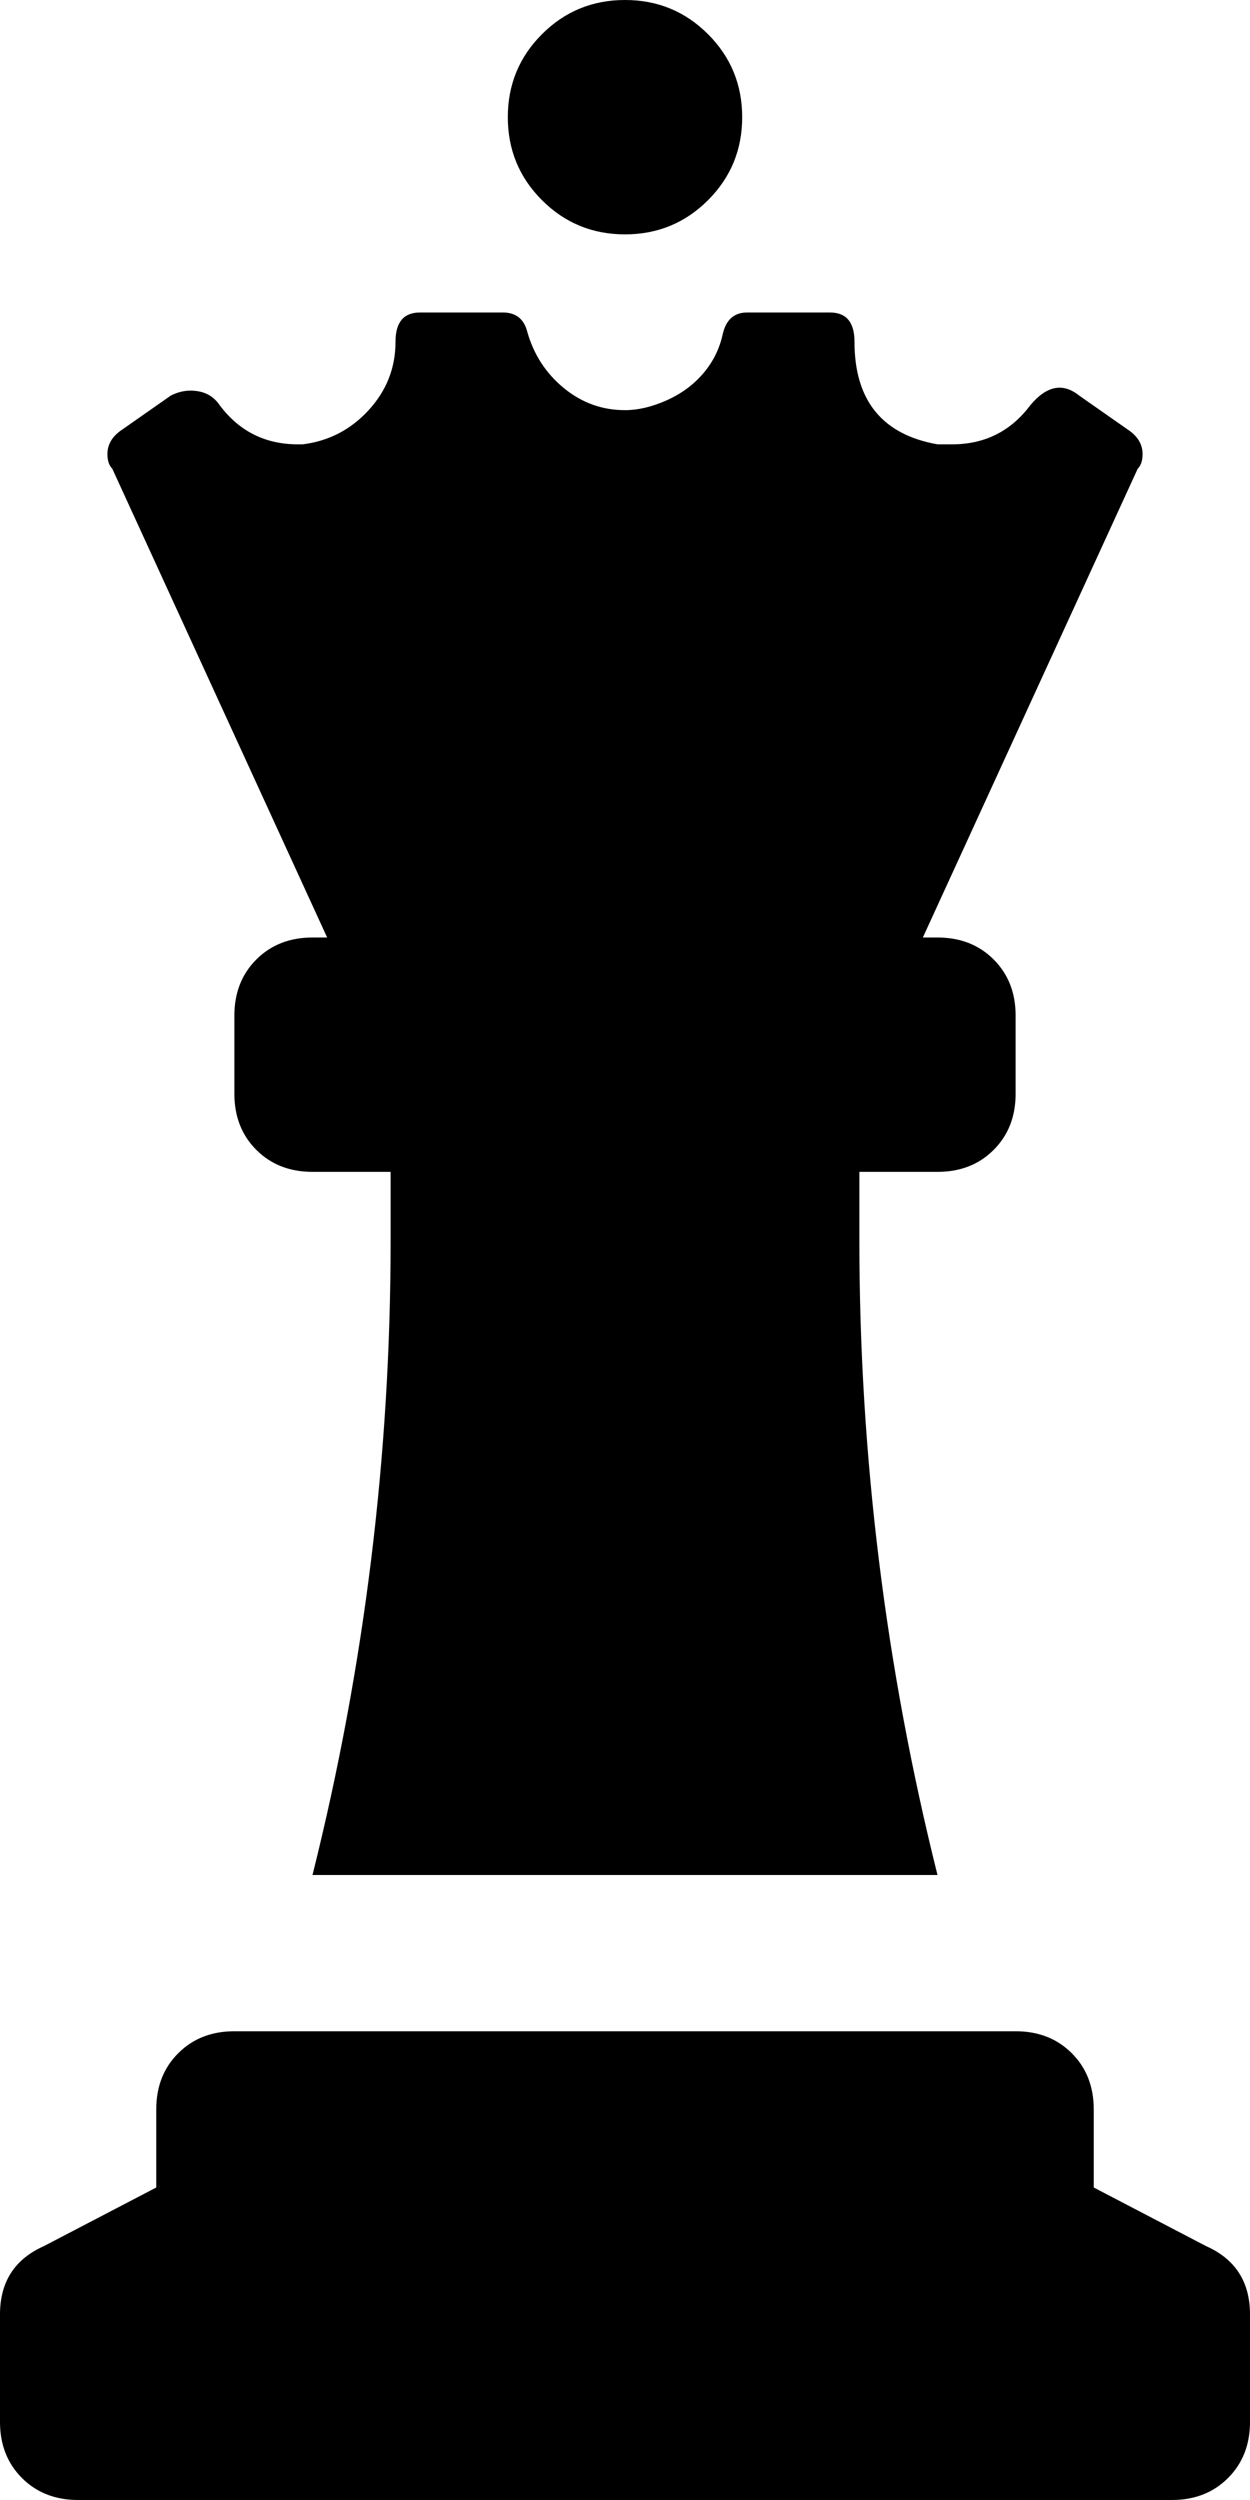 <!-- Generated by IcoMoon.io -->
<svg version="1.1" xmlns="http://www.w3.org/2000/svg" width="512" height="1024" viewBox="0 0 512 1024">
<title></title>
<g id="icomoon-ignore">
</g>
<path fill="#000" d="M134 384l-88-192q-2-2-2-6 0-6 6-10l20-14q4-2 8-2 8 0 12 6 12 16 32 16h2q16-2 27-14t11-28q0-12 10-12h34q8 0 10 8 4 14 15 23t25 9q8 0 17-4t15-11 8-16 10-9h34q10 0 10 12 0 36 34 42h6q20 0 32-16 10-12 20-4l20 14q6 4 6 10 0 4-2 6l-88 192h6q14 0 23 9t9 23v32q0 14-9 23t-23 9h-32v28q0 132 32 260h-256q32-128 32-260v-28h-32q-14 0-23-9t-9-23v-32q0-14 9-23t23-9h6zM256 96q-20 0-34-14t-14-34 14-34 34-14 34 14 14 34-14 34-34 14zM494 920q18 8 18 28v44q0 14-9 23t-23 9h-448q-14 0-23-9t-9-23v-44q0-20 18-28l46-24v-32q0-14 9-23t23-9h320q14 0 23 9t9 23v32z"></path>
</svg>
